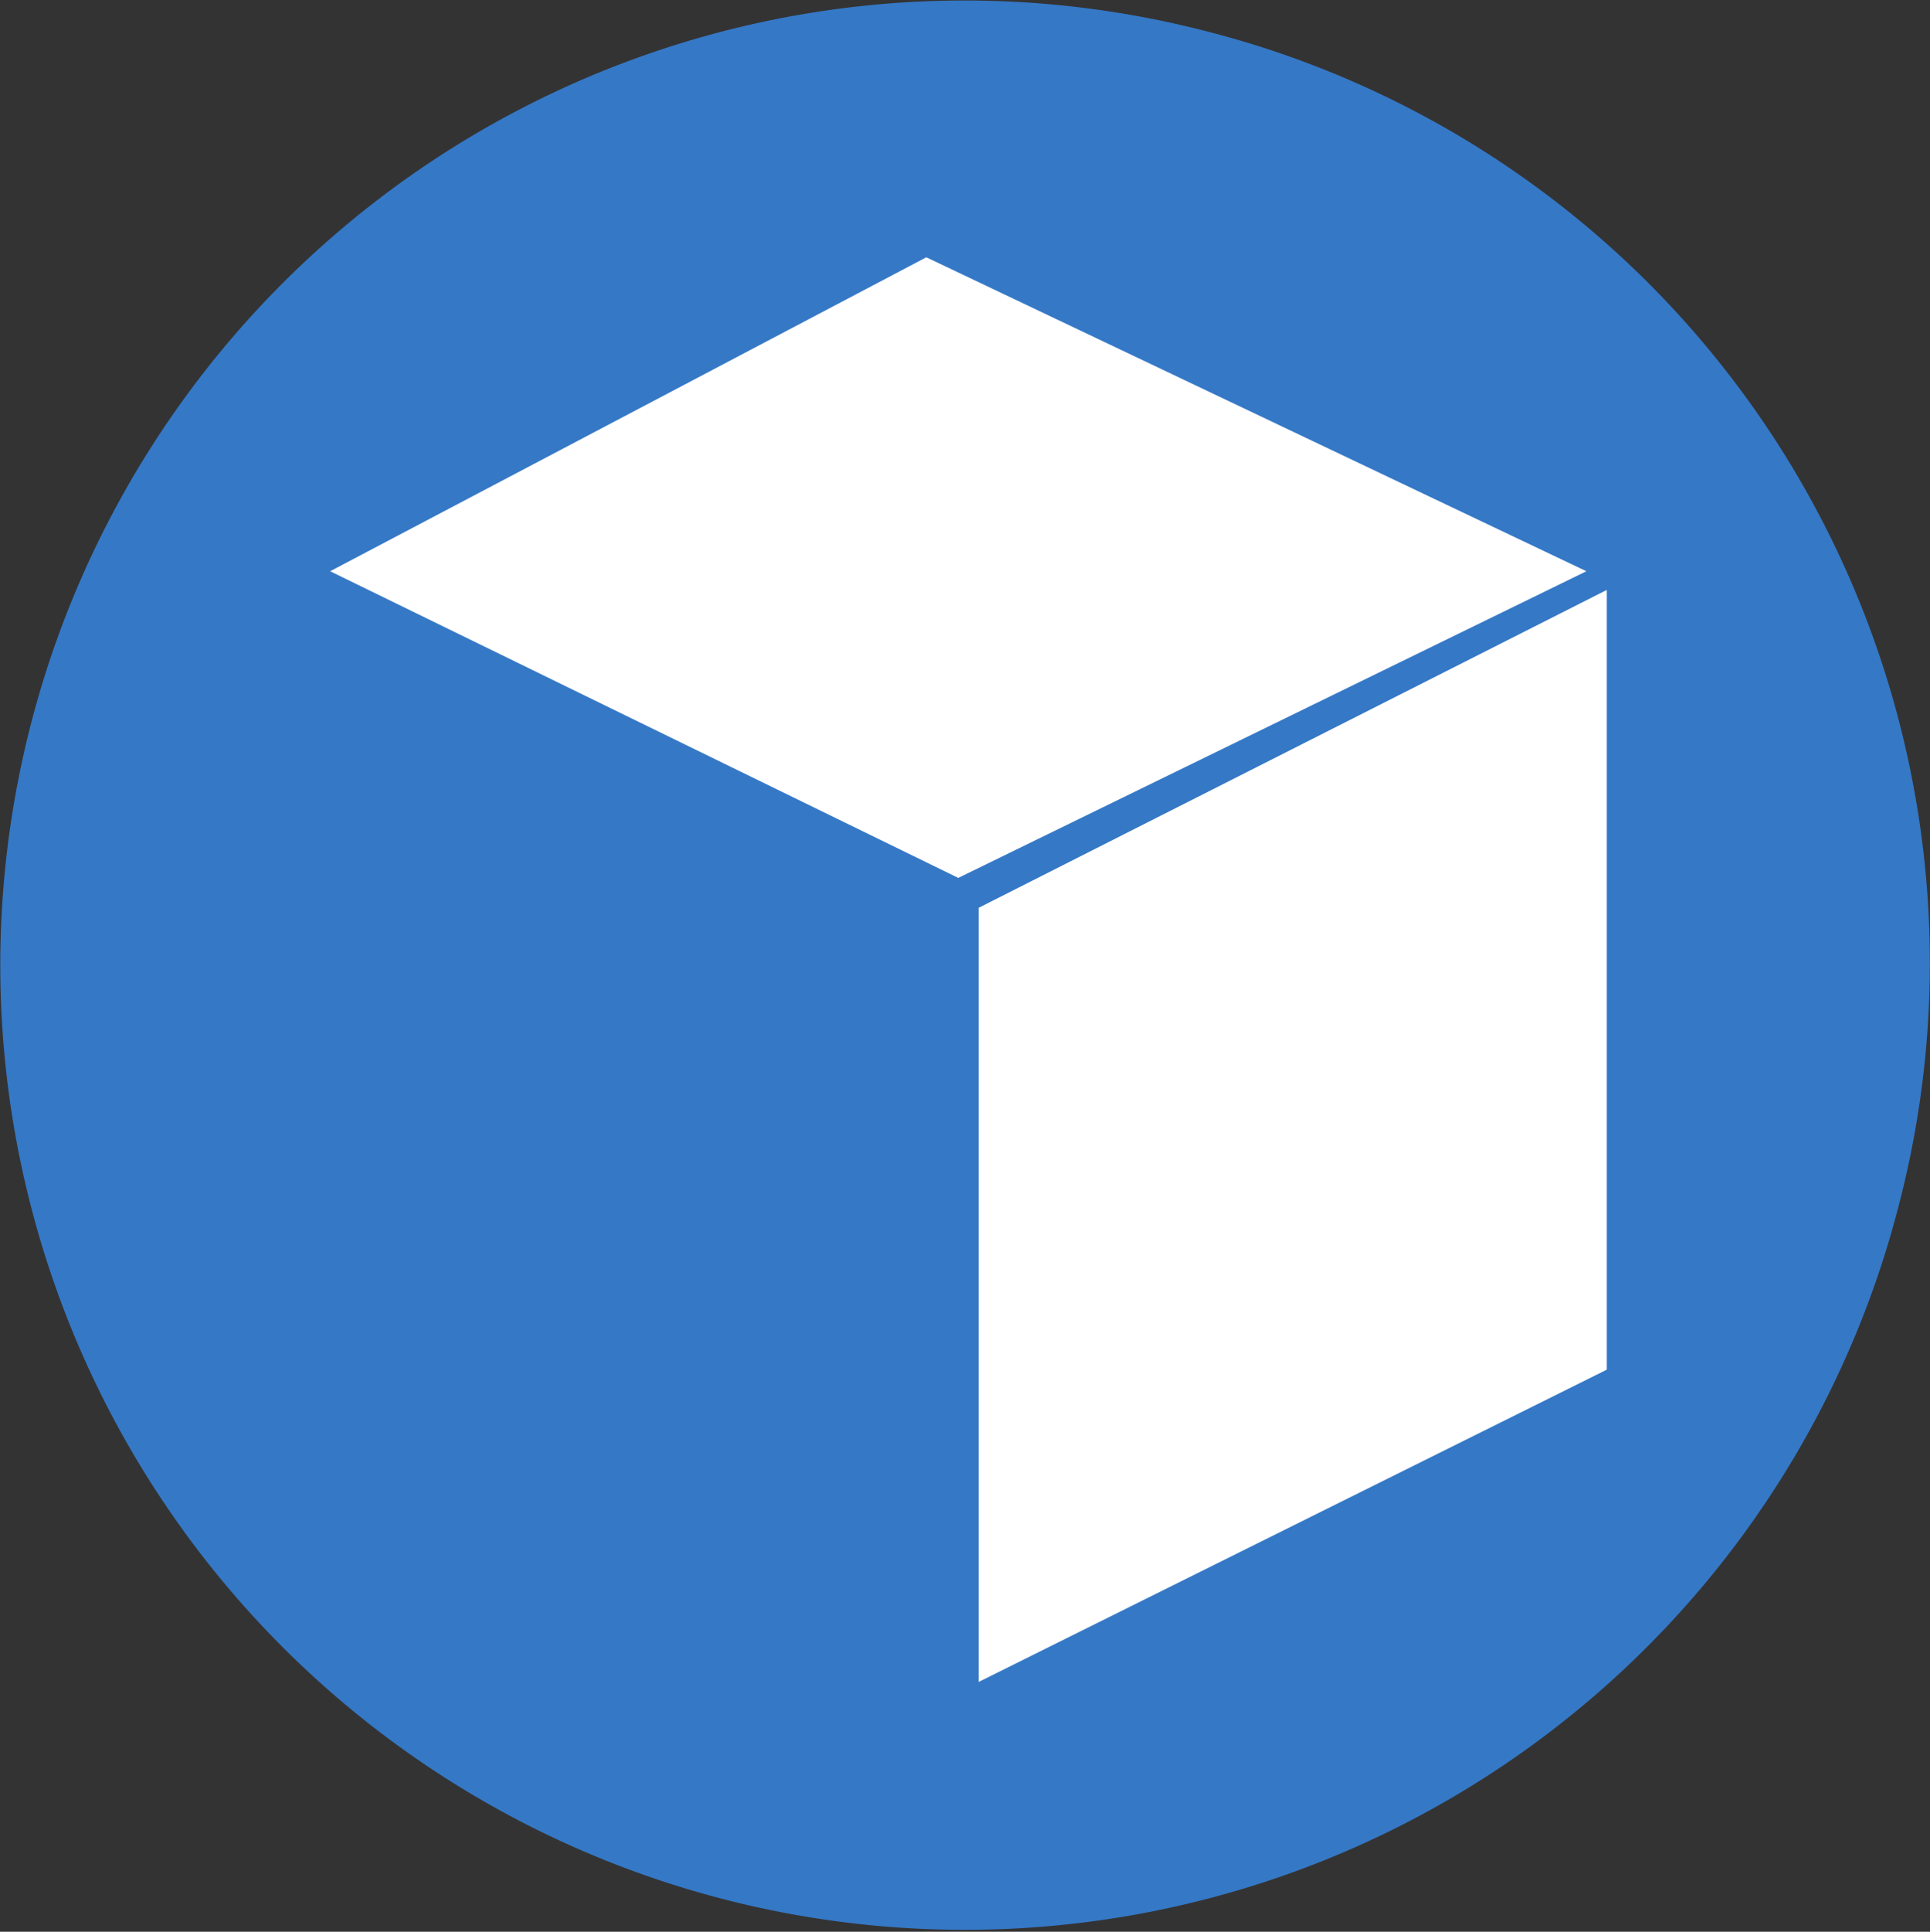 <svg xmlns="http://www.w3.org/2000/svg" viewBox="0 0 103.24 103.31"><rect x="0" y="0" width="103.24" height="103.31" fill="#333333" stroke="none"/><defs><style>.cls-1{fill:#3578c6;}.cls-2{fill:#fff;}</style></defs><title>brickblock</title><g id="Layer_2" data-name="Layer 2"><g id="Layer_1-2" data-name="Layer 1"><g id="master"><path id="bg" class="cls-1" d="M101.65,64.15a51.59,51.59,0,1,1-37.6-62.6,51.42,51.42,0,0,1,37.6,62.6Z"/></g><polygon class="cls-2" points="17.66 30.55 49.55 13.76 84.86 30.55 51.26 46.95 17.66 30.55"/><polygon class="cls-2" points="52.35 48.55 85.95 31.55 85.95 73.25 52.35 89.95 52.35 48.55"/></g></g></svg>